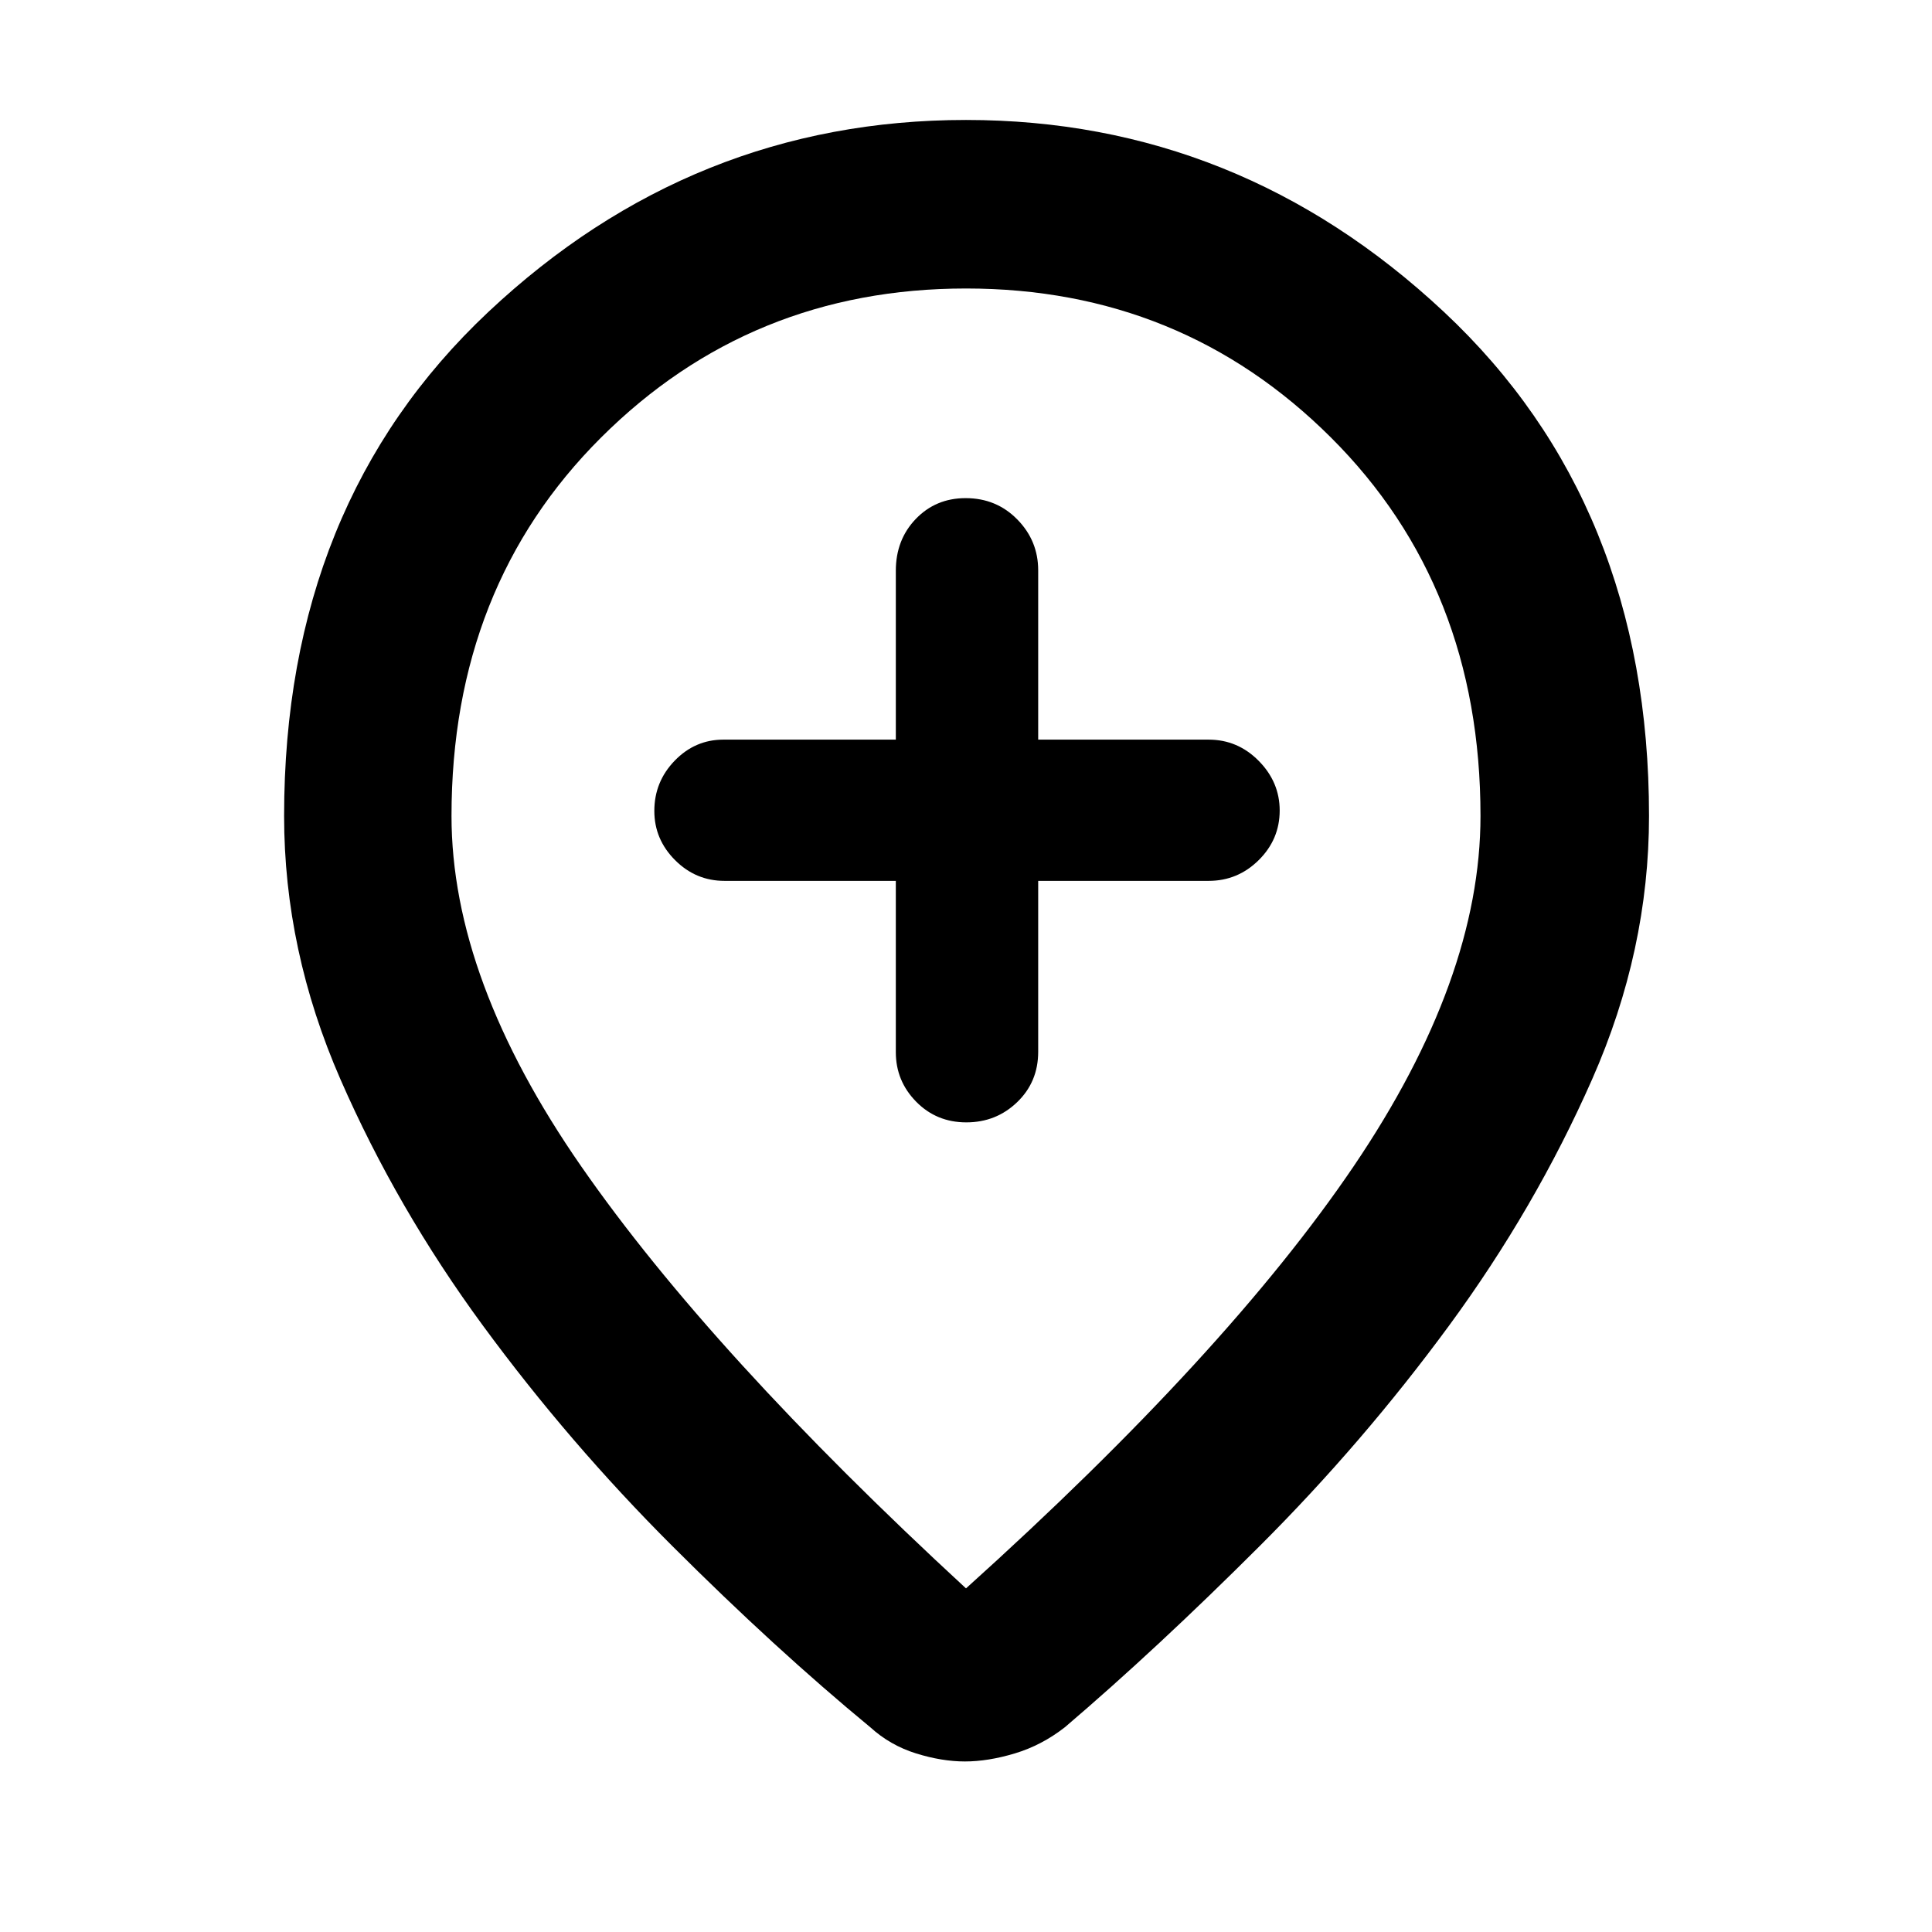 <svg xmlns="http://www.w3.org/2000/svg" height="48" viewBox="0 -960 960 960" width="48"><path d="M445.13-522.3v85.13q0 14.29 10.09 24.58 10.1 10.29 24.94 10.29 14.84 0 25.27-10.05 10.44-10.05 10.44-25.02v-84.93h84.7q14.47 0 24.89-10.32 10.41-10.32 10.41-24.65 0-14.1-10.41-24.65-10.42-10.56-24.89-10.56h-84.7v-84.13q0-14.72-10.39-25.29-10.38-10.58-25.66-10.58-14.84 0-24.77 10.34-9.92 10.33-9.92 25.73v83.93h-85.7q-14.05 0-24.17 10.45-10.13 10.45-10.13 24.98 0 14.11 10.29 24.43T360-522.3h85.13ZM480-170.74q129.74-116.87 192.7-209.85 62.95-92.99 62.95-173.98 0-113.93-74.29-188.01-74.28-74.07-181.33-74.07-107.06 0-181.37 74.07-74.31 74.08-74.31 188.01 0 81.27 64.45 174.12 64.46 92.84 191.2 209.71Zm-.53 86q-11.47 0-24.3-4-12.84-4-22.74-13-47.13-38.87-98.41-90.09-51.29-51.23-94.07-109.5-42.78-58.28-70.78-122.35-28-64.06-28-130.89 0-155.05 101.5-250.44 101.5-95.38 237.33-95.38 135.58 0 237.49 95.38 101.9 95.39 101.9 250.44 0 66.83-28.28 130.89-28.28 64.07-71.06 122.35-42.78 58.27-94.07 109.5-51.28 51.22-96.85 90.09-11.54 9-24.86 13t-24.8 4ZM480-560Z"/></svg>